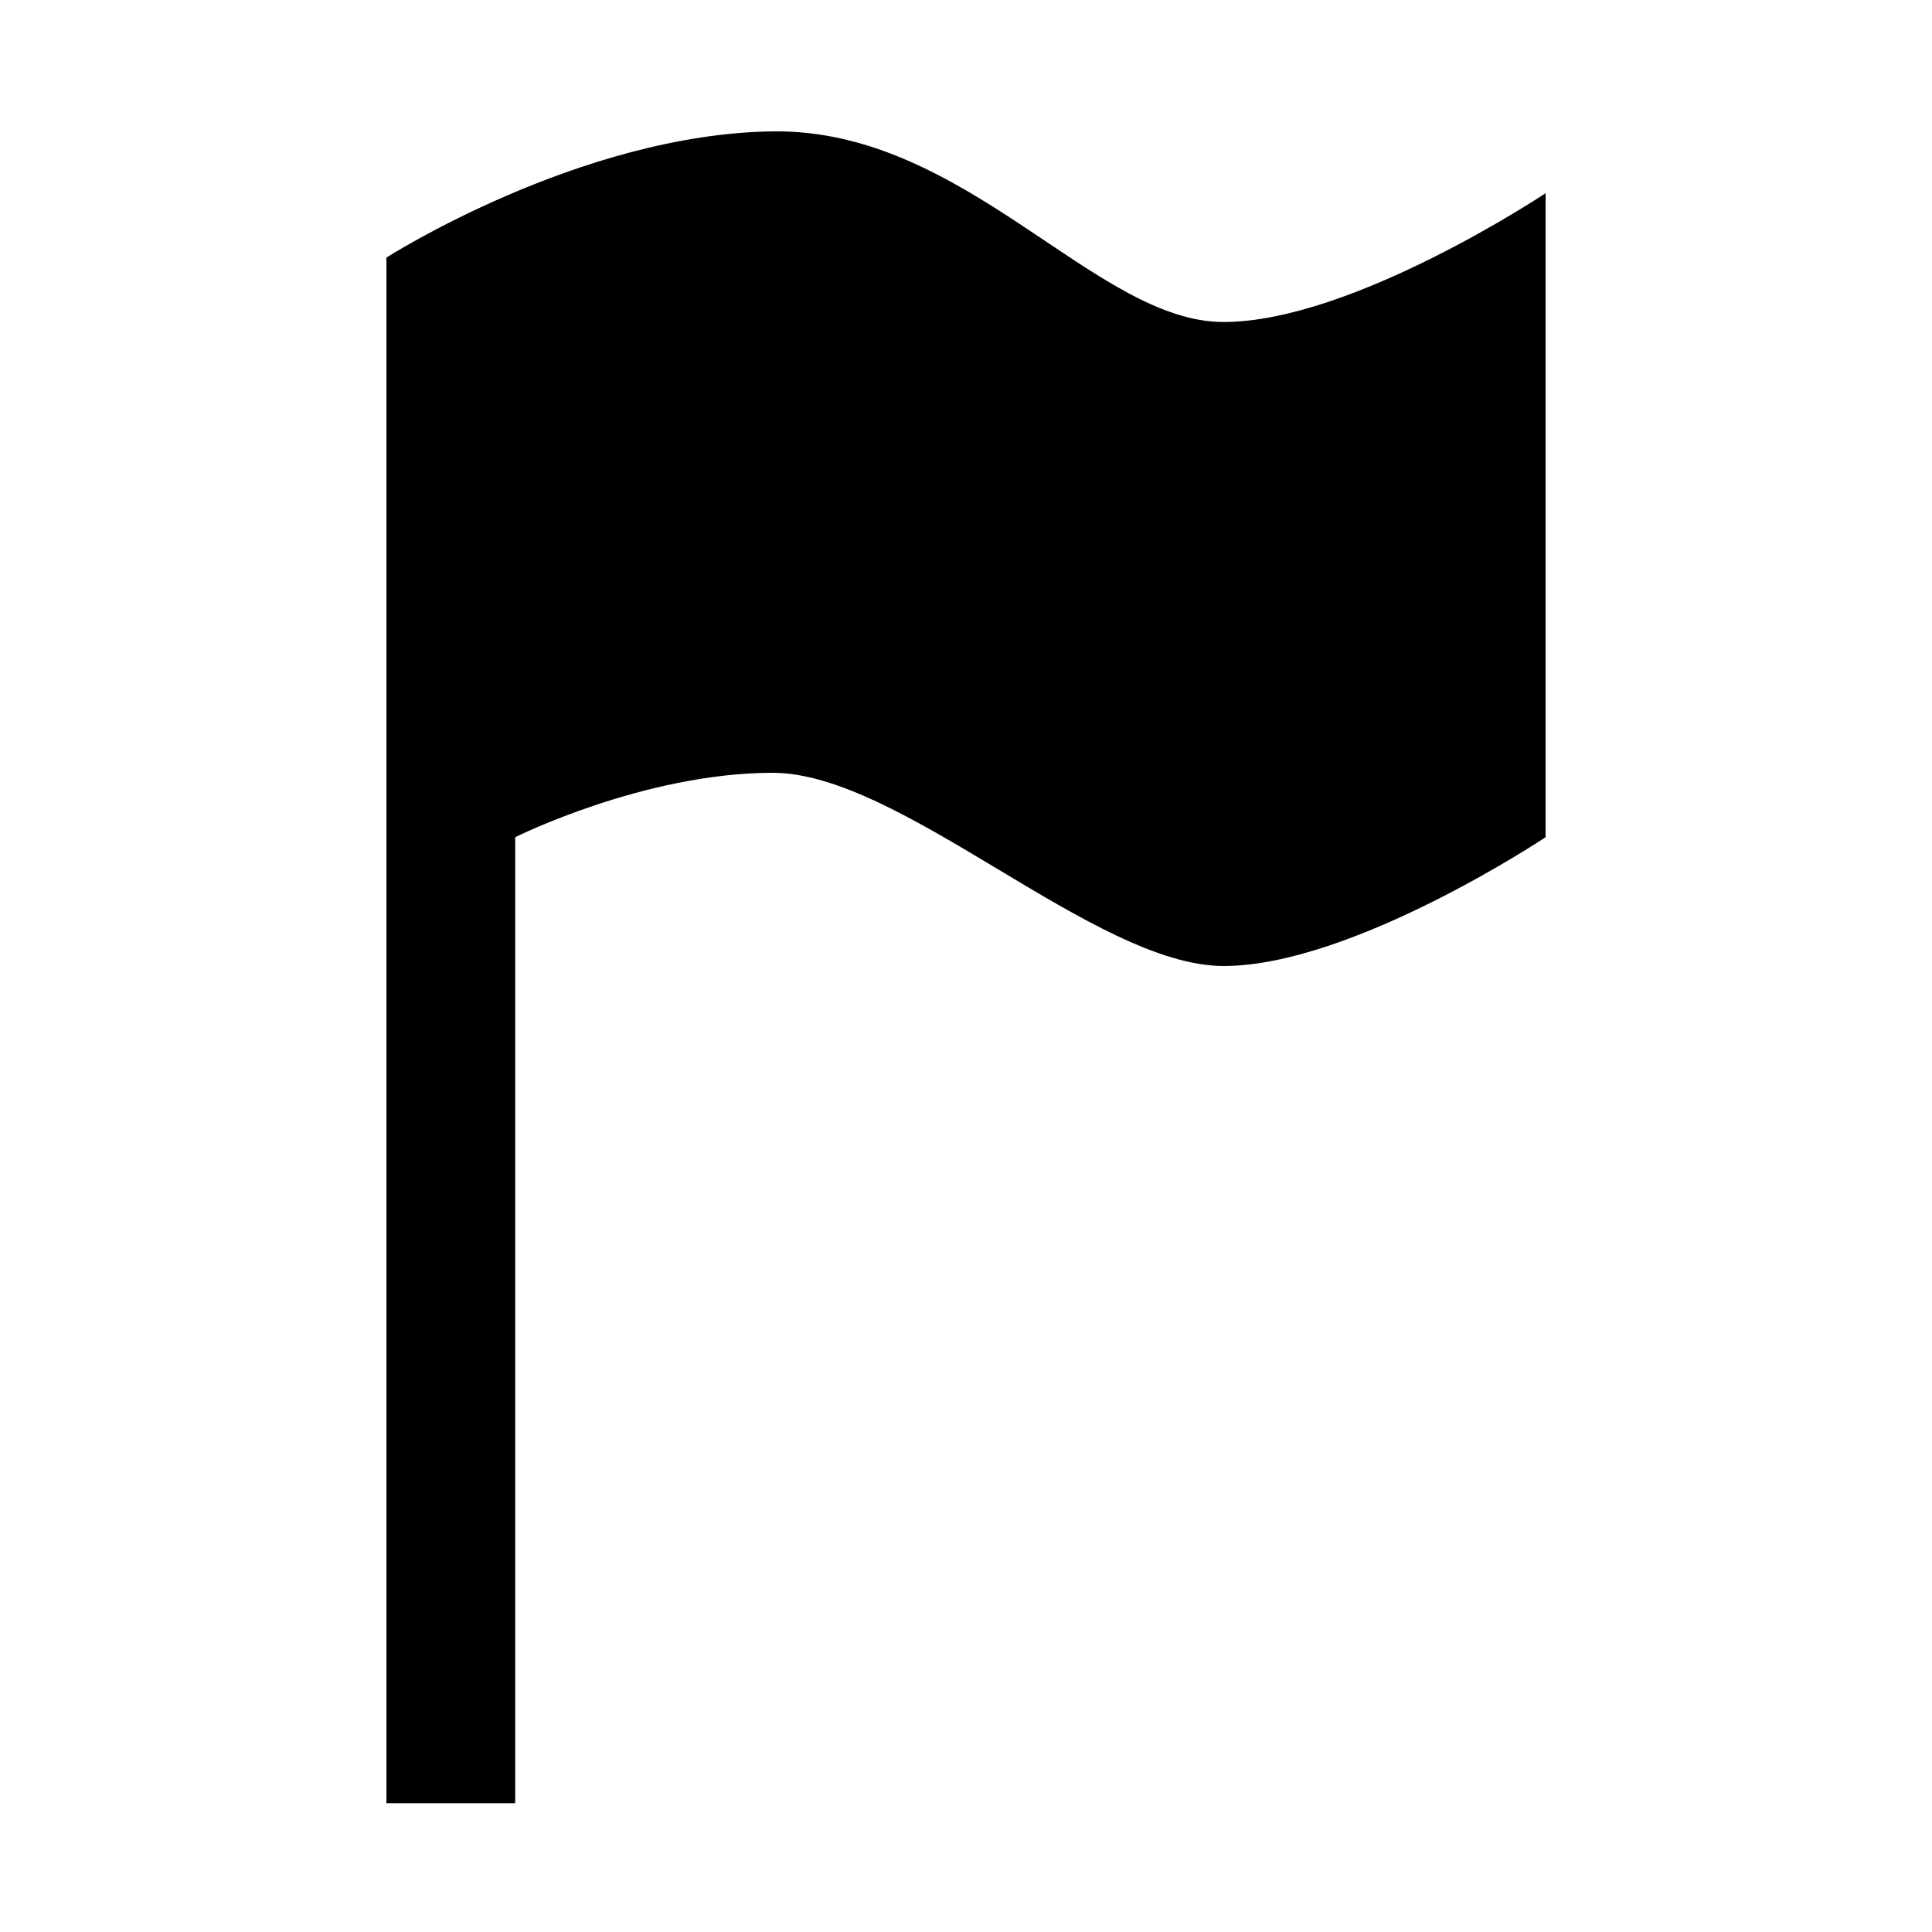 <?xml version="1.0" encoding="UTF-8" standalone="no"?>
<!-- Created with Inkscape (http://www.inkscape.org/) -->

<svg
   xmlns:dc="http://purl.org/dc/elements/1.1/"
   xmlns:cc="http://creativecommons.org/ns#"
   xmlns:rdf="http://www.w3.org/1999/02/22-rdf-syntax-ns#"
   xmlns:svg="http://www.w3.org/2000/svg"
   xmlns="http://www.w3.org/2000/svg"
   xmlns:sodipodi="http://sodipodi.sourceforge.net/DTD/sodipodi-0.dtd"
   xmlns:inkscape="http://www.inkscape.org/namespaces/inkscape"
   version="1.1"
   width="15"
   height="15"
   id="svg4619"
   inkscape:version="0.91 r13725"
   sodipodi:docname="embassy-15.svg"
   viewBox="0 0 15 15">
  <sodipodi:namedview
     pagecolor="#ffffff"
     bordercolor="#666666"
     borderopacity="1"
     objecttolerance="10"
     gridtolerance="10"
     guidetolerance="10"
     inkscape:pageopacity="0"
     inkscape:pageshadow="2"
     inkscape:window-width="986"
     inkscape:window-height="694"
     id="namedview3346"
     inkscape:document-units="px"
     showgrid="true"
     inkscape:zoom="11.714286"
     inkscape:cx="-0.30126881"
     inkscape:cy="6.4741962"
     inkscape:current-layer="svg4619"
     inkscape:window-x="0"
     inkscape:window-y="0"
     inkscape:window-maximized="0"
     inkscape:snap-bbox="true"
     inkscape:bbox-paths="true"
     inkscape:bbox-nodes="true"
     inkscape:snap-bbox-edge-midpoints="true"
     inkscape:snap-bbox-midpoints="true"
     inkscape:object-paths="true"
     inkscape:snap-intersection-paths="true"
     inkscape:object-nodes="true"
     inkscape:snap-smooth-nodes="true">
    <inkscape:grid
       type="xygrid"
       id="grid3333"
       spacingx="0.5"
       spacingy="0.5"
       color="#ff0000"
       opacity="0.125"
       empspacing="2" />
  </sodipodi:namedview>
  <defs
     id="defs4621" />
  <path
     style="fill:#000000;fill-opacity:1"
     d="M 6,1.02 C 4.5,1.04 3,2 3,2 L 3,14 4,14 4,6.5 C 4,6.5 5,6 6,6 c 1,0 2.5,1.5 3.5,1.5 1,0 2.5,-1 2.5,-1 l 0,-5 c 0,0 -1.5,1 -2.5,1 C 8.5,2.5 7.5,1 6,1.02 Z"
     inkscape:connector-curvature="0"
     id="rect9498-4-99"
     sodipodi:nodetypes="zcccczzcczz" />
</svg>
